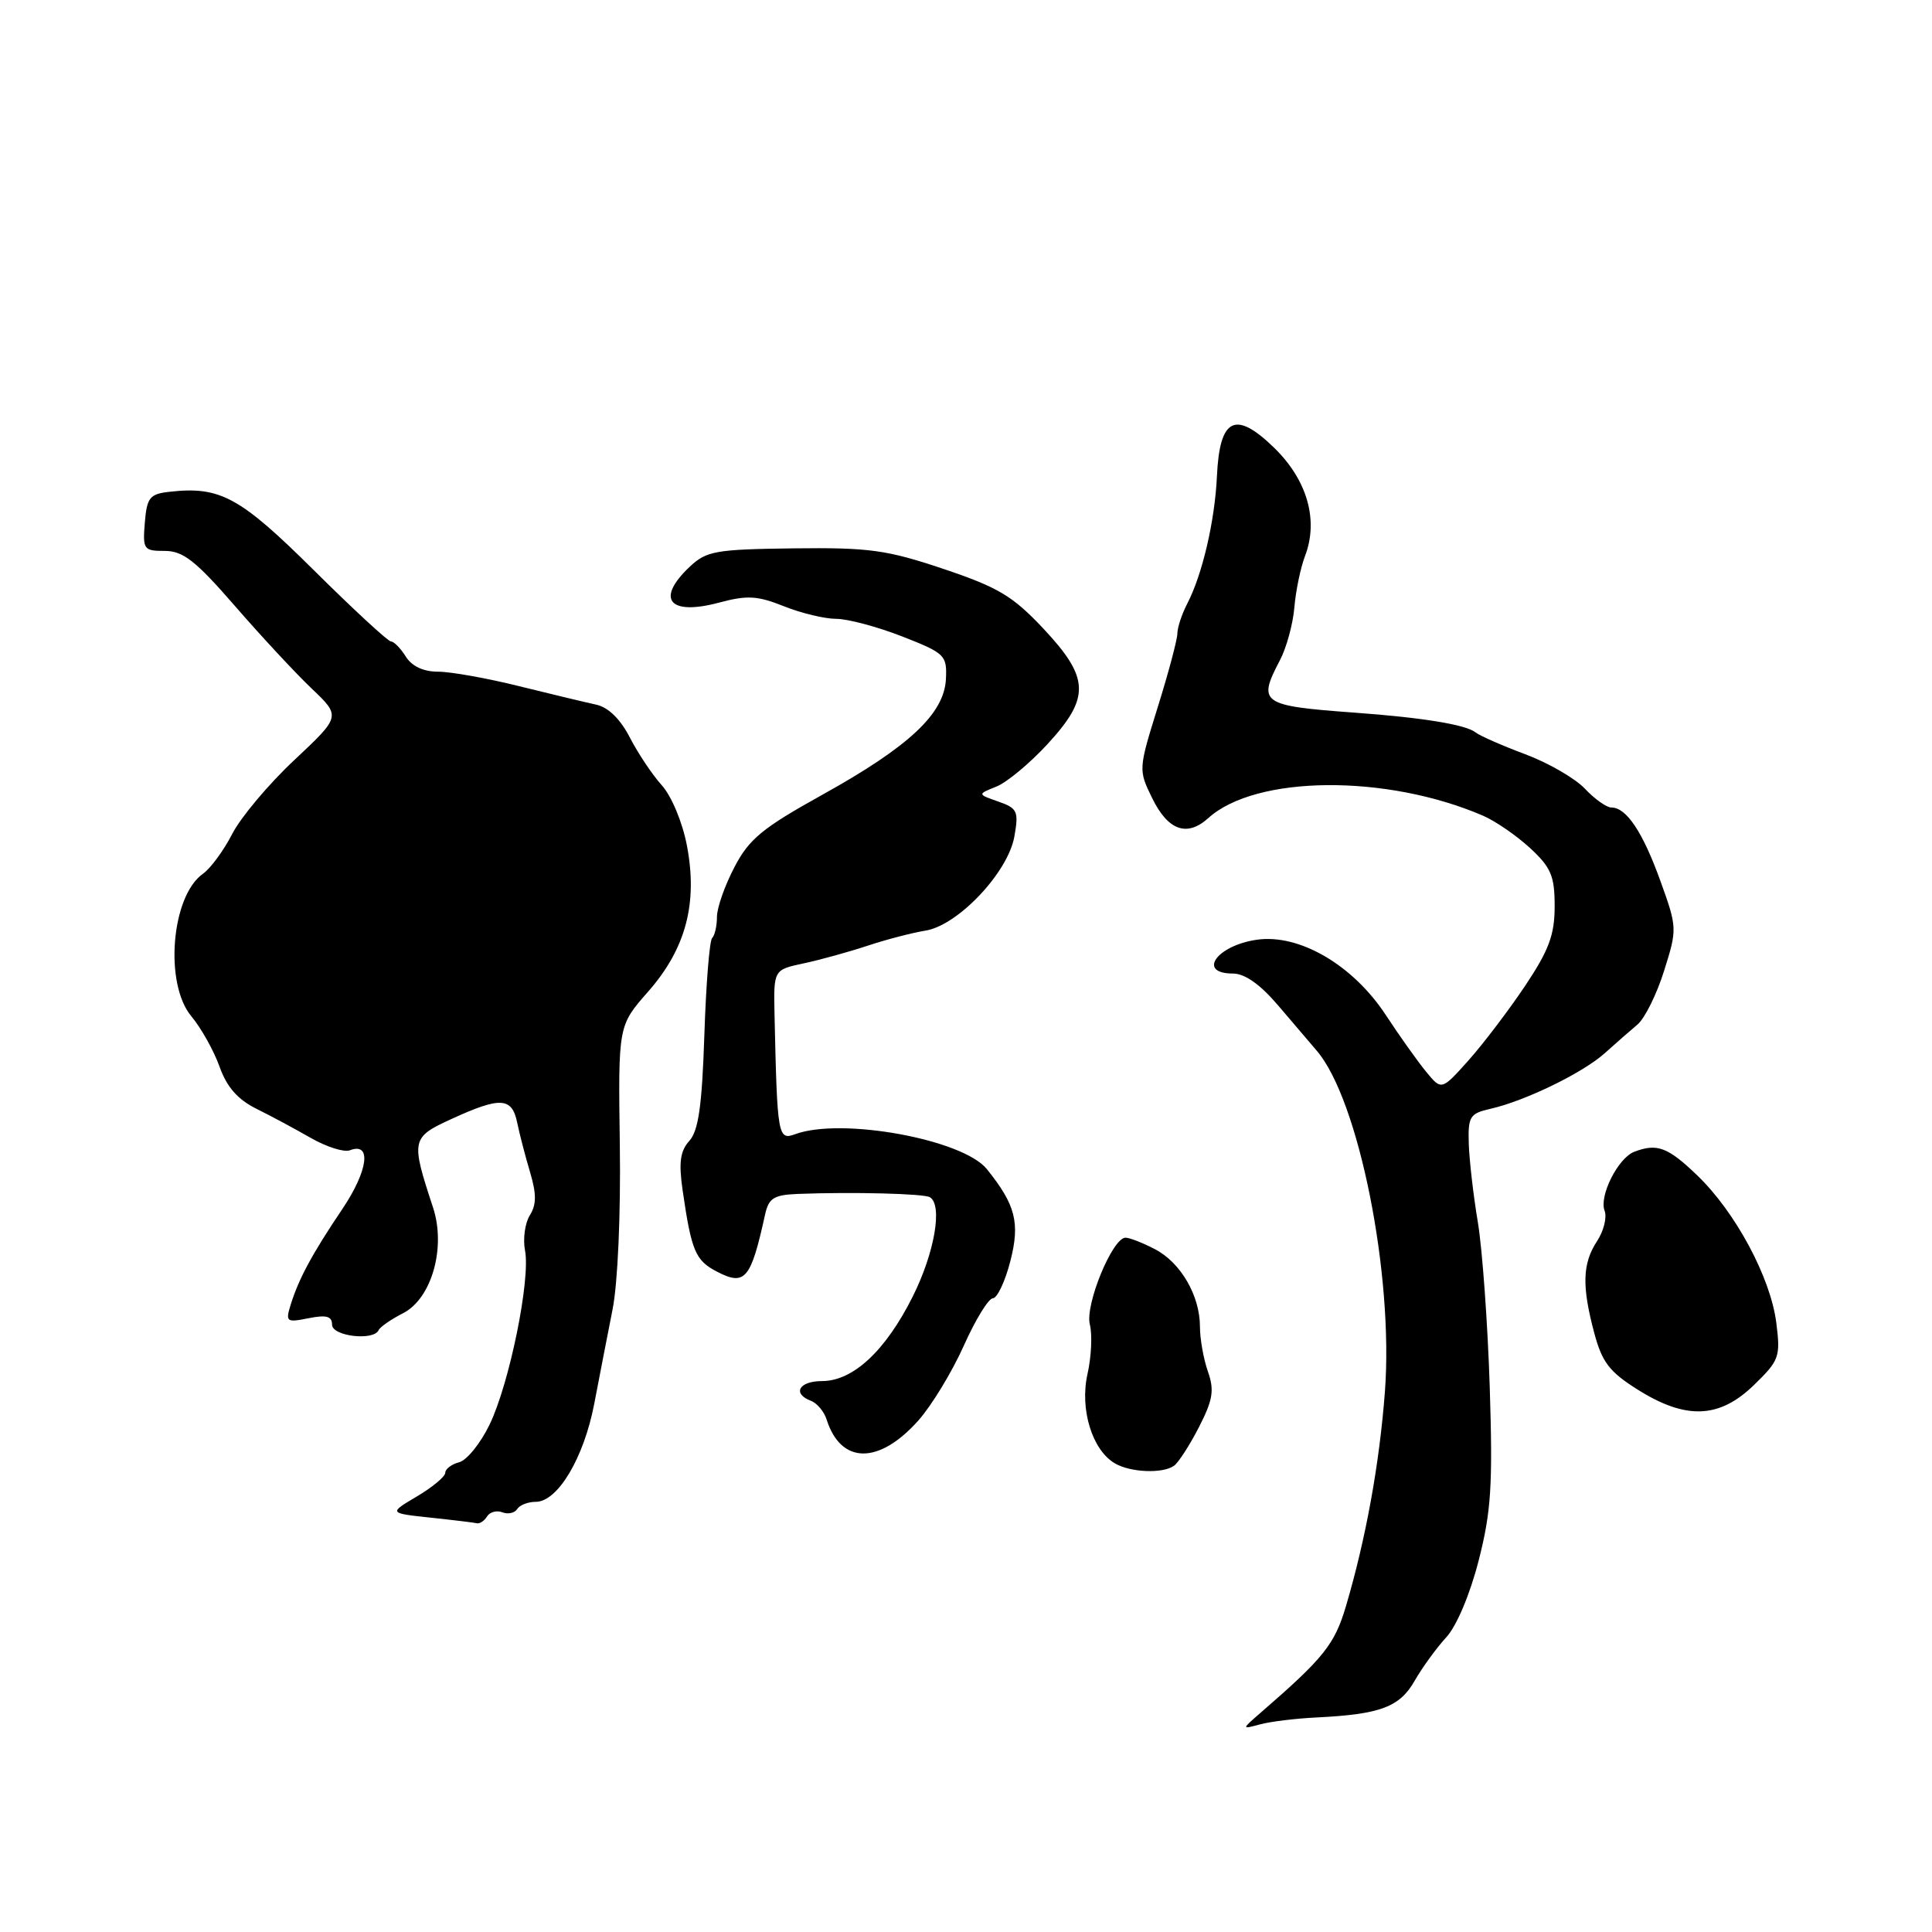 <?xml version="1.0" encoding="UTF-8" standalone="no"?>
<!DOCTYPE svg PUBLIC "-//W3C//DTD SVG 1.1//EN" "http://www.w3.org/Graphics/SVG/1.1/DTD/svg11.dtd" >
<svg xmlns="http://www.w3.org/2000/svg" xmlns:xlink="http://www.w3.org/1999/xlink" version="1.1" viewBox="0 0 256 256">
 <g >
 <path fill="currentColor"
d=" M 174.50 227.57 C 182.90 227.15 185.46 226.20 187.45 222.71 C 188.46 220.95 190.34 218.36 191.63 216.96 C 193.01 215.46 194.78 211.27 195.93 206.78 C 197.59 200.29 197.81 196.83 197.40 183.82 C 197.13 175.39 196.42 165.57 195.83 162.00 C 195.23 158.43 194.69 153.72 194.62 151.55 C 194.51 147.94 194.76 147.54 197.50 146.92 C 202.08 145.88 209.70 142.18 212.62 139.57 C 214.05 138.28 216.02 136.56 216.98 135.75 C 217.94 134.94 219.53 131.74 220.50 128.64 C 222.25 123.09 222.24 122.92 220.02 116.75 C 217.67 110.24 215.51 107.00 213.52 107.00 C 212.88 107.00 211.30 105.88 210.01 104.51 C 208.72 103.14 205.16 101.08 202.10 99.94 C 199.03 98.79 196.07 97.49 195.51 97.04 C 194.23 96.02 188.47 95.08 179.50 94.43 C 167.09 93.52 166.61 93.18 169.59 87.50 C 170.46 85.85 171.32 82.70 171.51 80.50 C 171.69 78.30 172.33 75.23 172.92 73.68 C 174.74 68.94 173.23 63.63 168.86 59.36 C 163.69 54.32 161.61 55.34 161.25 63.10 C 160.97 69.05 159.32 76.14 157.31 80.00 C 156.60 81.38 156.01 83.15 156.01 83.94 C 156.00 84.74 154.84 89.12 153.41 93.69 C 150.85 101.91 150.84 102.02 152.66 105.74 C 154.77 110.06 157.29 110.95 160.12 108.39 C 166.40 102.71 183.69 102.56 196.50 108.08 C 198.15 108.79 200.96 110.73 202.75 112.38 C 205.53 114.95 206.00 116.08 206.00 120.08 C 206.00 123.87 205.25 125.89 202.08 130.64 C 199.92 133.86 196.55 138.30 194.59 140.50 C 191.01 144.50 191.01 144.50 188.96 142.00 C 187.83 140.62 185.43 137.25 183.63 134.50 C 179.27 127.86 172.16 123.71 166.53 124.52 C 161.20 125.29 158.59 129.00 163.38 129.00 C 164.95 129.00 167.00 130.45 169.38 133.25 C 171.37 135.59 173.66 138.28 174.48 139.23 C 180.04 145.72 184.67 168.88 183.51 184.38 C 182.79 193.94 180.99 203.87 178.35 212.81 C 176.84 217.91 175.43 219.67 167.00 226.98 C 164.50 229.15 164.50 229.15 167.00 228.48 C 168.38 228.11 171.75 227.70 174.50 227.57 Z  M 64.54 200.93 C 64.91 200.34 65.82 200.10 66.57 200.39 C 67.32 200.68 68.20 200.48 68.53 199.96 C 68.85 199.43 69.96 199.00 70.99 199.00 C 73.90 199.00 77.37 193.17 78.74 186.01 C 79.42 182.43 80.52 176.80 81.17 173.50 C 81.86 170.03 82.26 160.85 82.13 151.71 C 81.91 135.91 81.91 135.91 85.86 131.42 C 90.88 125.72 92.48 119.70 91.02 112.04 C 90.43 108.95 88.98 105.48 87.68 104.04 C 86.42 102.64 84.52 99.79 83.45 97.71 C 82.20 95.28 80.60 93.72 79.00 93.37 C 77.62 93.07 73.02 91.97 68.78 90.92 C 64.53 89.86 59.69 89.00 58.03 89.00 C 56.10 89.00 54.57 88.28 53.77 87.00 C 53.08 85.90 52.20 85.00 51.81 85.00 C 51.42 85.00 46.82 80.75 41.58 75.55 C 31.76 65.81 29.15 64.40 22.41 65.17 C 19.84 65.46 19.46 65.94 19.19 69.25 C 18.90 72.81 19.03 73.00 21.84 73.00 C 24.26 73.00 25.92 74.30 31.09 80.25 C 34.55 84.24 39.13 89.17 41.27 91.21 C 45.17 94.92 45.17 94.92 39.00 100.71 C 35.60 103.89 31.90 108.30 30.77 110.50 C 29.64 112.70 27.89 115.08 26.89 115.78 C 22.69 118.74 21.74 130.34 25.36 134.67 C 26.66 136.23 28.34 139.23 29.09 141.34 C 30.06 144.05 31.50 145.69 33.98 146.92 C 35.92 147.88 39.18 149.63 41.23 150.81 C 43.29 151.98 45.59 152.71 46.36 152.42 C 49.28 151.29 48.79 155.11 45.35 160.22 C 41.33 166.19 39.59 169.43 38.51 172.90 C 37.82 175.15 37.96 175.26 40.89 174.67 C 43.25 174.20 44.00 174.41 44.00 175.53 C 44.00 177.06 49.52 177.71 50.17 176.25 C 50.35 175.84 51.81 174.82 53.42 174.00 C 57.21 172.05 59.12 165.30 57.38 160.00 C 54.42 151.01 54.48 150.72 59.87 148.25 C 66.31 145.30 67.84 145.39 68.53 148.75 C 68.84 150.26 69.61 153.23 70.24 155.33 C 71.10 158.23 71.09 159.63 70.20 161.04 C 69.56 162.08 69.27 164.17 69.57 165.71 C 70.31 169.56 67.50 183.33 64.87 188.77 C 63.67 191.25 61.86 193.49 60.85 193.75 C 59.83 194.02 59.00 194.65 59.00 195.15 C 59.00 195.65 57.31 197.06 55.25 198.28 C 51.50 200.50 51.50 200.50 57.00 201.09 C 60.02 201.41 62.81 201.75 63.19 201.84 C 63.57 201.93 64.18 201.52 64.54 200.93 Z  M 155.55 194.23 C 156.13 193.83 157.62 191.53 158.86 189.12 C 160.72 185.48 160.93 184.23 160.05 181.72 C 159.47 180.06 159.00 177.40 159.00 175.80 C 159.00 171.68 156.45 167.29 153.03 165.52 C 151.42 164.68 149.67 164.00 149.14 164.00 C 147.41 164.00 143.75 172.89 144.41 175.50 C 144.75 176.84 144.61 179.79 144.10 182.06 C 143.05 186.72 144.72 192.16 147.74 193.91 C 149.80 195.11 154.04 195.29 155.55 194.23 Z  M 121.68 188.23 C 123.45 186.24 126.15 181.79 127.70 178.33 C 129.24 174.88 130.98 172.04 131.56 172.03 C 132.14 172.01 133.19 169.79 133.88 167.09 C 135.18 162.02 134.57 159.65 130.77 154.92 C 127.60 150.97 111.51 148.03 105.38 150.28 C 103.08 151.12 102.99 150.62 102.63 134.50 C 102.50 128.50 102.50 128.50 106.50 127.65 C 108.70 127.18 112.53 126.12 115.00 125.30 C 117.47 124.48 120.91 123.59 122.64 123.31 C 126.94 122.62 133.57 115.60 134.41 110.84 C 135.00 107.50 134.82 107.10 132.28 106.21 C 129.50 105.24 129.50 105.24 132.02 104.23 C 133.40 103.68 136.44 101.16 138.77 98.63 C 144.49 92.43 144.40 89.85 138.25 83.29 C 134.19 78.97 132.26 77.82 125.00 75.38 C 117.49 72.86 115.19 72.54 105.17 72.66 C 94.86 72.79 93.63 73.00 91.42 75.07 C 86.83 79.39 88.64 81.62 95.28 79.85 C 99.00 78.85 100.36 78.93 103.87 80.33 C 106.16 81.25 109.29 82.00 110.81 82.00 C 112.33 82.00 116.26 83.05 119.54 84.33 C 125.23 86.56 125.49 86.82 125.34 89.98 C 125.11 94.57 120.47 98.92 109.00 105.29 C 101.02 109.72 99.26 111.16 97.31 114.91 C 96.04 117.33 95.00 120.29 95.00 121.49 C 95.00 122.69 94.71 123.95 94.36 124.30 C 94.01 124.65 93.55 130.45 93.33 137.18 C 93.02 146.52 92.55 149.84 91.34 151.17 C 90.13 152.52 89.92 154.02 90.45 157.71 C 91.62 165.79 92.14 167.02 95.02 168.51 C 98.73 170.43 99.49 169.52 101.38 160.92 C 101.86 158.75 102.54 158.33 105.73 158.20 C 112.98 157.92 122.45 158.16 123.22 158.64 C 124.93 159.69 123.84 166.01 120.94 171.80 C 117.35 178.98 113.04 183.00 108.92 183.00 C 105.87 183.00 104.94 184.66 107.46 185.62 C 108.27 185.93 109.20 187.04 109.53 188.09 C 111.42 194.04 116.45 194.10 121.68 188.23 Z  M 232.40 183.53 C 235.77 180.26 235.94 179.79 235.37 175.28 C 234.61 169.28 229.98 160.64 224.90 155.75 C 220.99 151.99 219.57 151.46 216.54 152.62 C 214.39 153.45 211.86 158.48 212.62 160.44 C 212.95 161.31 212.50 163.12 211.61 164.47 C 209.67 167.43 209.59 170.42 211.25 176.64 C 212.28 180.50 213.27 181.79 217.00 184.13 C 223.39 188.15 227.82 187.98 232.40 183.53 Z "/>
</g>
</svg>